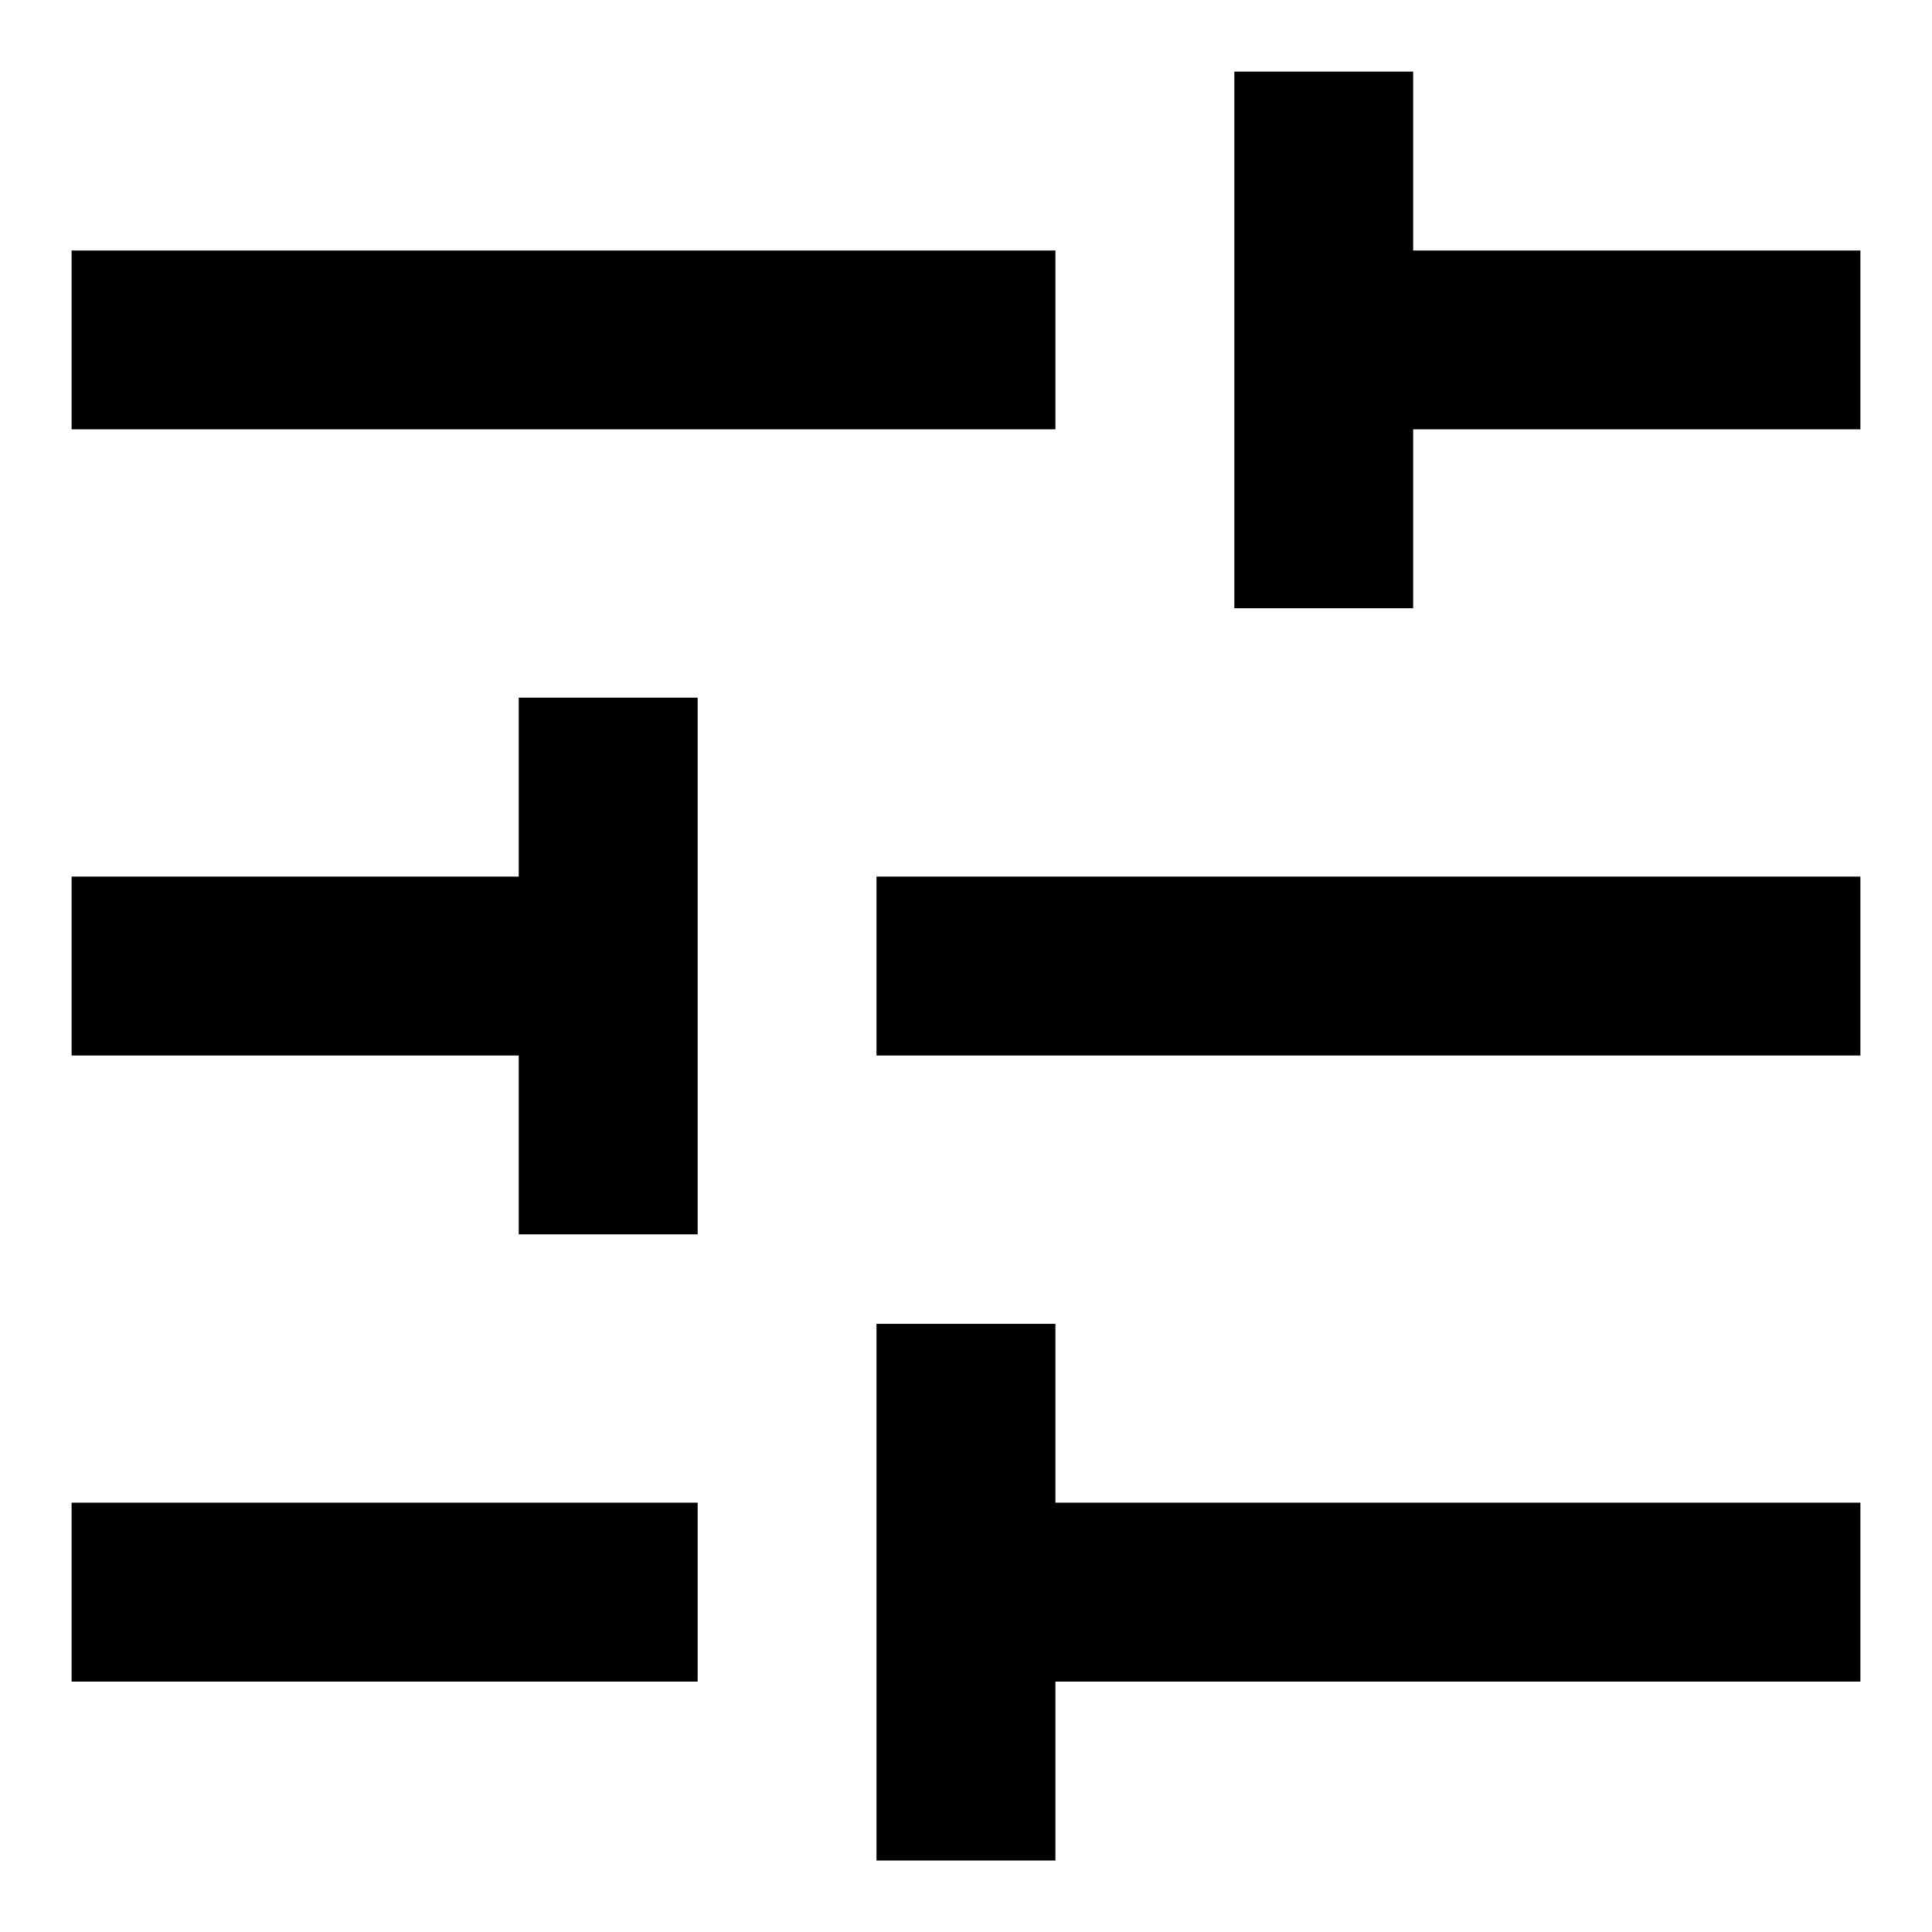 <svg width="18" height="18" viewBox="0 0 18 18" fill="none" xmlns="http://www.w3.org/2000/svg">
<path d="M0.667 14V15.667H6.5V14H0.667ZM0.667 2.334V4H9.833V2.334H0.667ZM9.833 17.334V15.667H17.333V14H9.833V12.334H8.166V17.334H9.833ZM4.833 6.5V8.167H0.667V9.834H4.833V11.5H6.5V6.5H4.833ZM17.333 9.834V8.167H8.166V9.834H17.333ZM11.5 5.667H13.166V4H17.333V2.334H13.166V0.667H11.5V5.667Z" fill="current"/>
</svg>